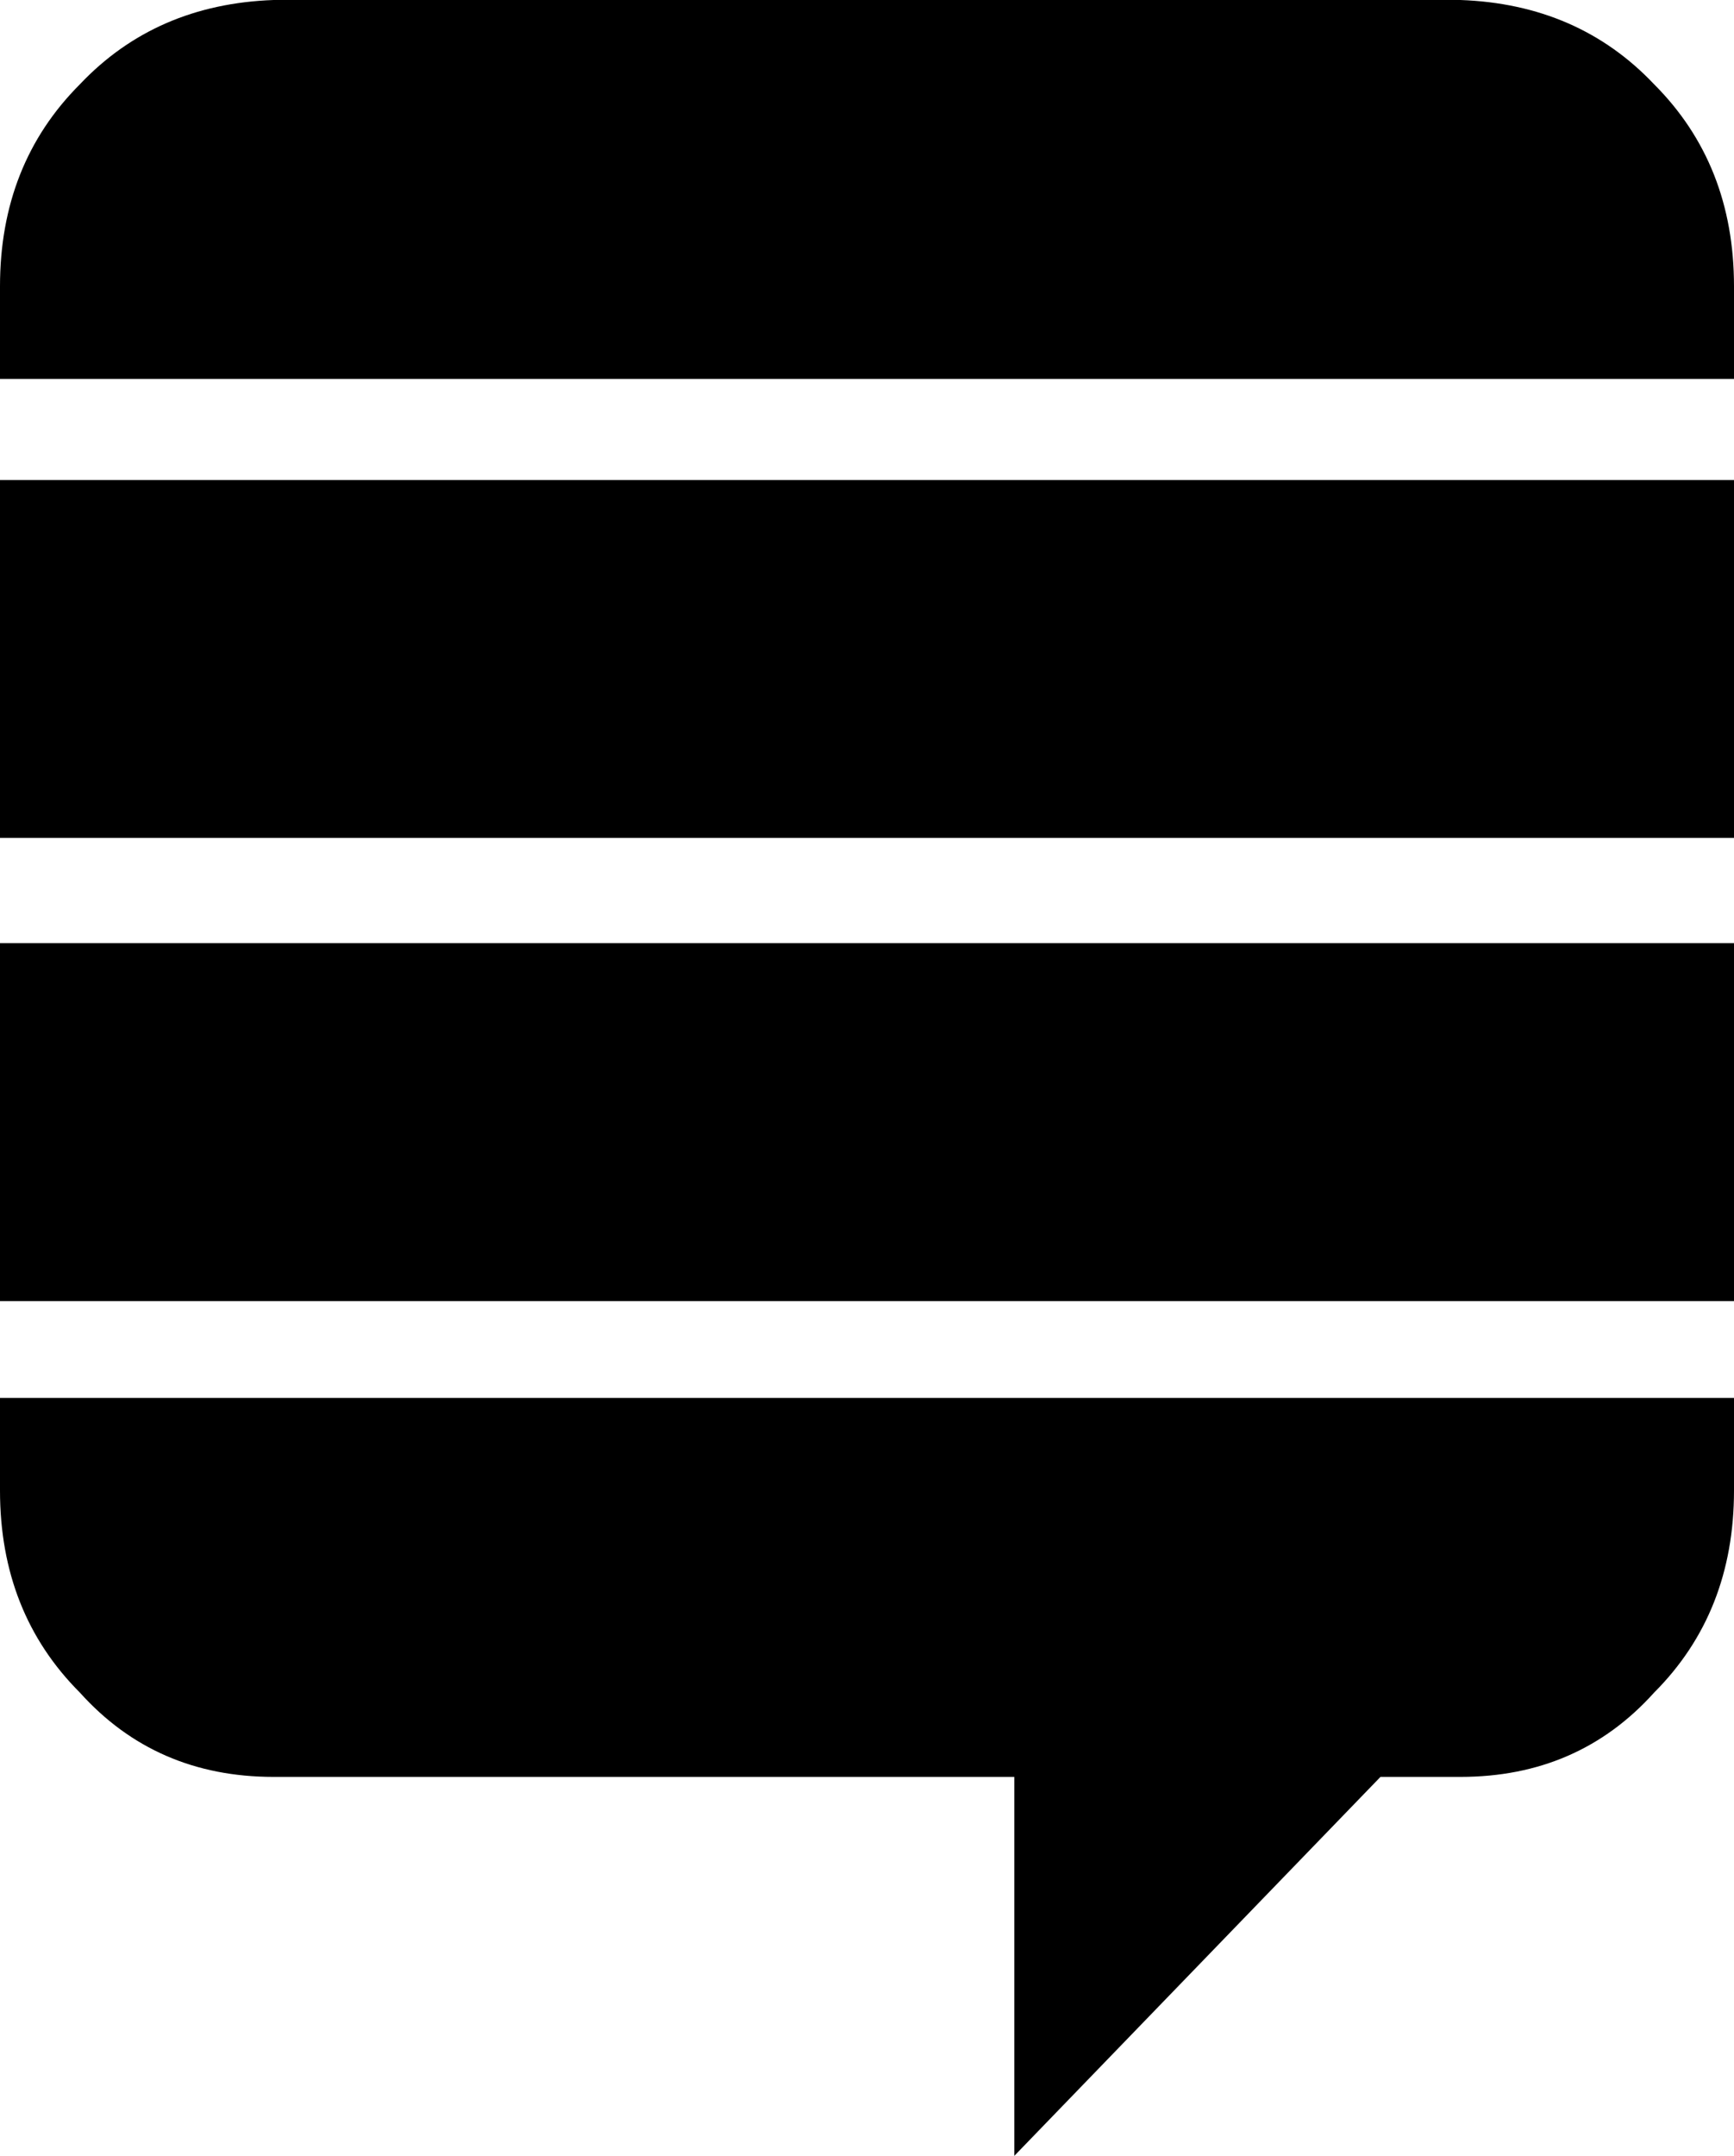 <svg xmlns="http://www.w3.org/2000/svg" viewBox="0 0 412 512">
  <path d="M 0 332 L 412 332 L 0 332 L 412 332 L 412 354 L 412 354 Q 412 383 393 402 Q 375 422 347 422 L 328 422 L 328 422 L 241 512 L 241 512 L 241 422 L 241 422 L 65 422 L 65 422 Q 37 422 19 402 Q 0 383 0 354 L 0 332 L 0 332 Z M 0 309 L 412 309 L 0 309 L 412 309 L 412 224 L 412 224 L 0 224 L 0 224 L 0 309 L 0 309 Z M 0 199 L 412 199 L 0 199 L 412 199 L 412 114 L 412 114 L 0 114 L 0 114 L 0 199 L 0 199 Z M 347 0 L 65 0 L 347 0 L 65 0 Q 37 1 19 20 Q 0 39 0 68 L 0 90 L 0 90 L 412 90 L 412 90 L 412 68 L 412 68 Q 412 39 393 20 Q 375 1 347 0 L 347 0 Z" />
</svg>